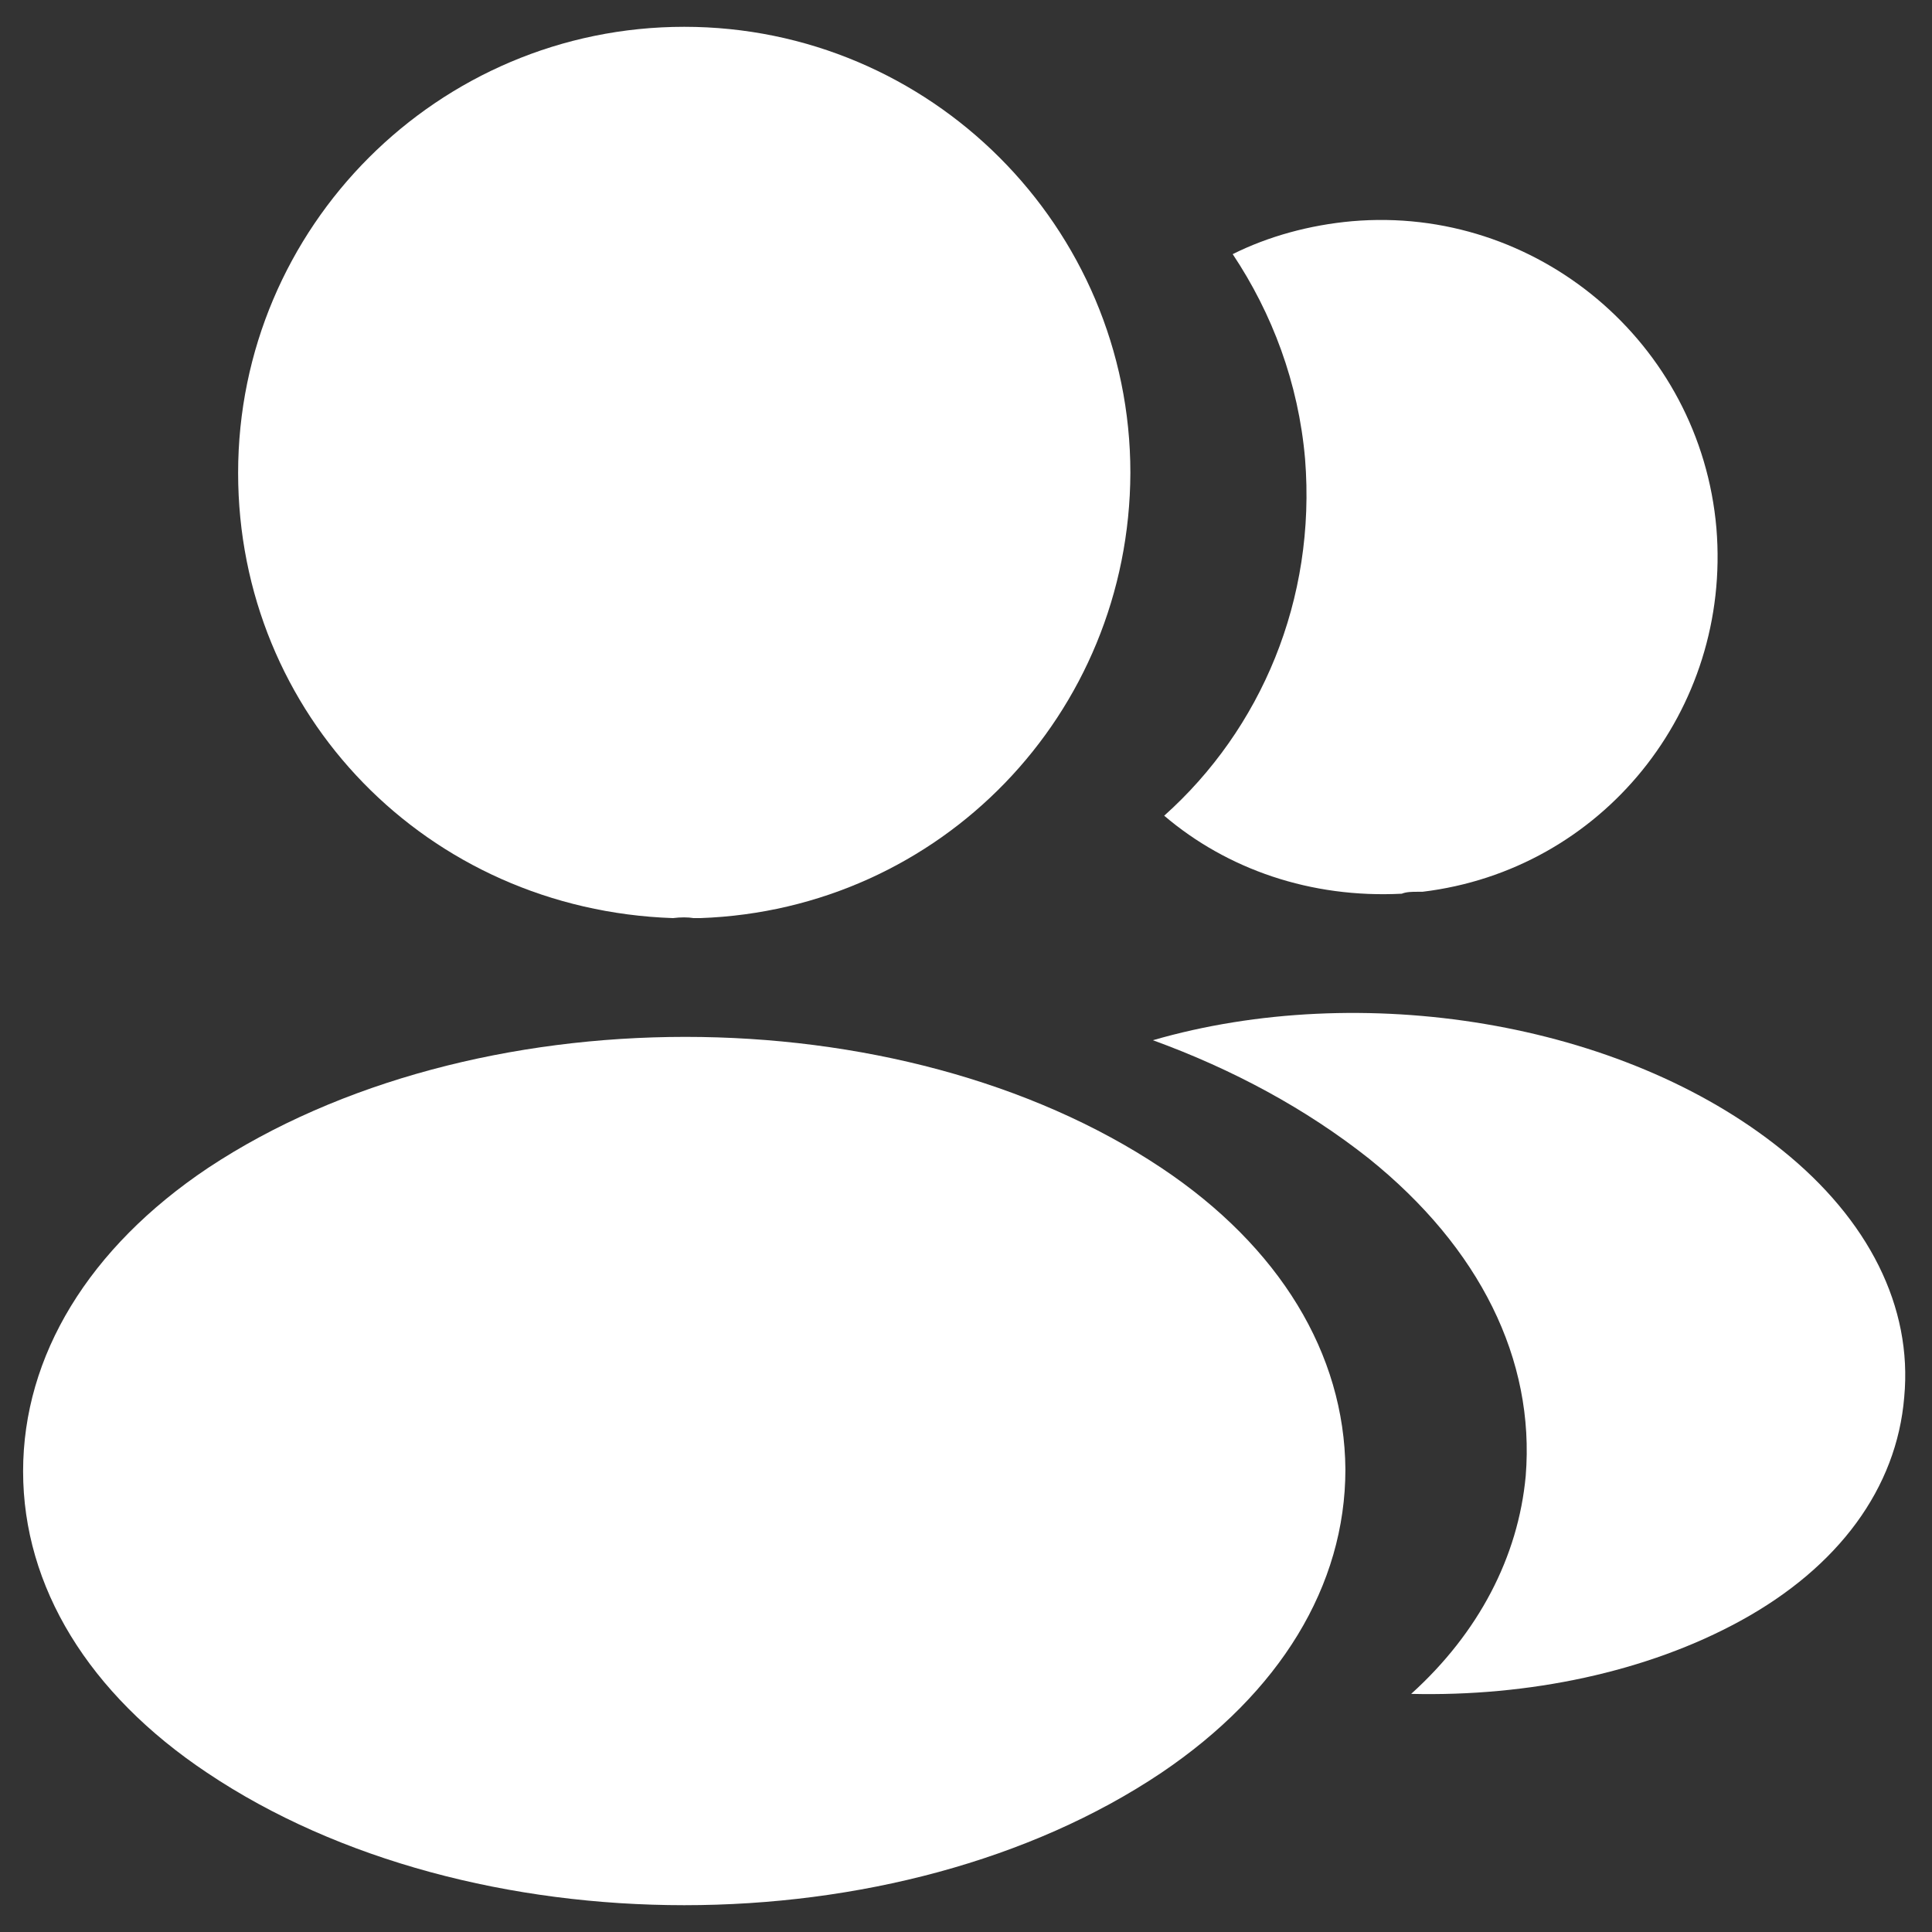 <svg width="24" height="24" viewBox="0 0 24 24" fill="none" xmlns="http://www.w3.org/2000/svg">
<rect x="0" y="0" width="24" height="24" fill="#333333" stroke="none"/>
<path d="M8.5 0.333C5.443 0.333 2.958 2.818 2.958 5.875C2.958 8.873 5.303 11.3 8.36 11.405C8.453 11.393 8.547 11.393 8.617 11.405C8.64 11.405 8.652 11.405 8.675 11.405C8.687 11.405 8.687 11.405 8.698 11.405C11.685 11.3 14.03 8.873 14.042 5.875C14.042 2.818 11.557 0.333 8.5 0.333Z" fill="white"/>
<path d="M14.427 14.508C11.172 12.338 5.863 12.338 2.585 14.508C1.103 15.5 0.287 16.842 0.287 18.277C0.287 19.712 1.103 21.042 2.573 22.022C4.207 23.118 6.353 23.667 8.5 23.667C10.647 23.667 12.793 23.118 14.427 22.022C15.897 21.03 16.713 19.7 16.713 18.253C16.702 16.818 15.897 15.488 14.427 14.508Z" fill="white"/>
<path d="M21.322 6.563C21.508 8.827 19.898 10.81 17.67 11.078C17.658 11.078 17.658 11.078 17.647 11.078H17.612C17.542 11.078 17.472 11.078 17.413 11.102C16.282 11.16 15.243 10.798 14.462 10.133C15.663 9.06 16.352 7.45 16.212 5.7C16.13 4.755 15.803 3.892 15.313 3.157C15.757 2.935 16.27 2.795 16.795 2.748C19.082 2.55 21.123 4.253 21.322 6.563Z" fill="white"/>
<path d="M23.655 17.355C23.562 18.487 22.838 19.467 21.625 20.132C20.458 20.773 18.988 21.077 17.53 21.042C18.37 20.283 18.86 19.338 18.953 18.335C19.07 16.888 18.382 15.5 17.005 14.392C16.223 13.773 15.313 13.283 14.322 12.922C16.9 12.175 20.143 12.677 22.138 14.287C23.212 15.15 23.76 16.235 23.655 17.355Z" fill="white"/>
</svg>
